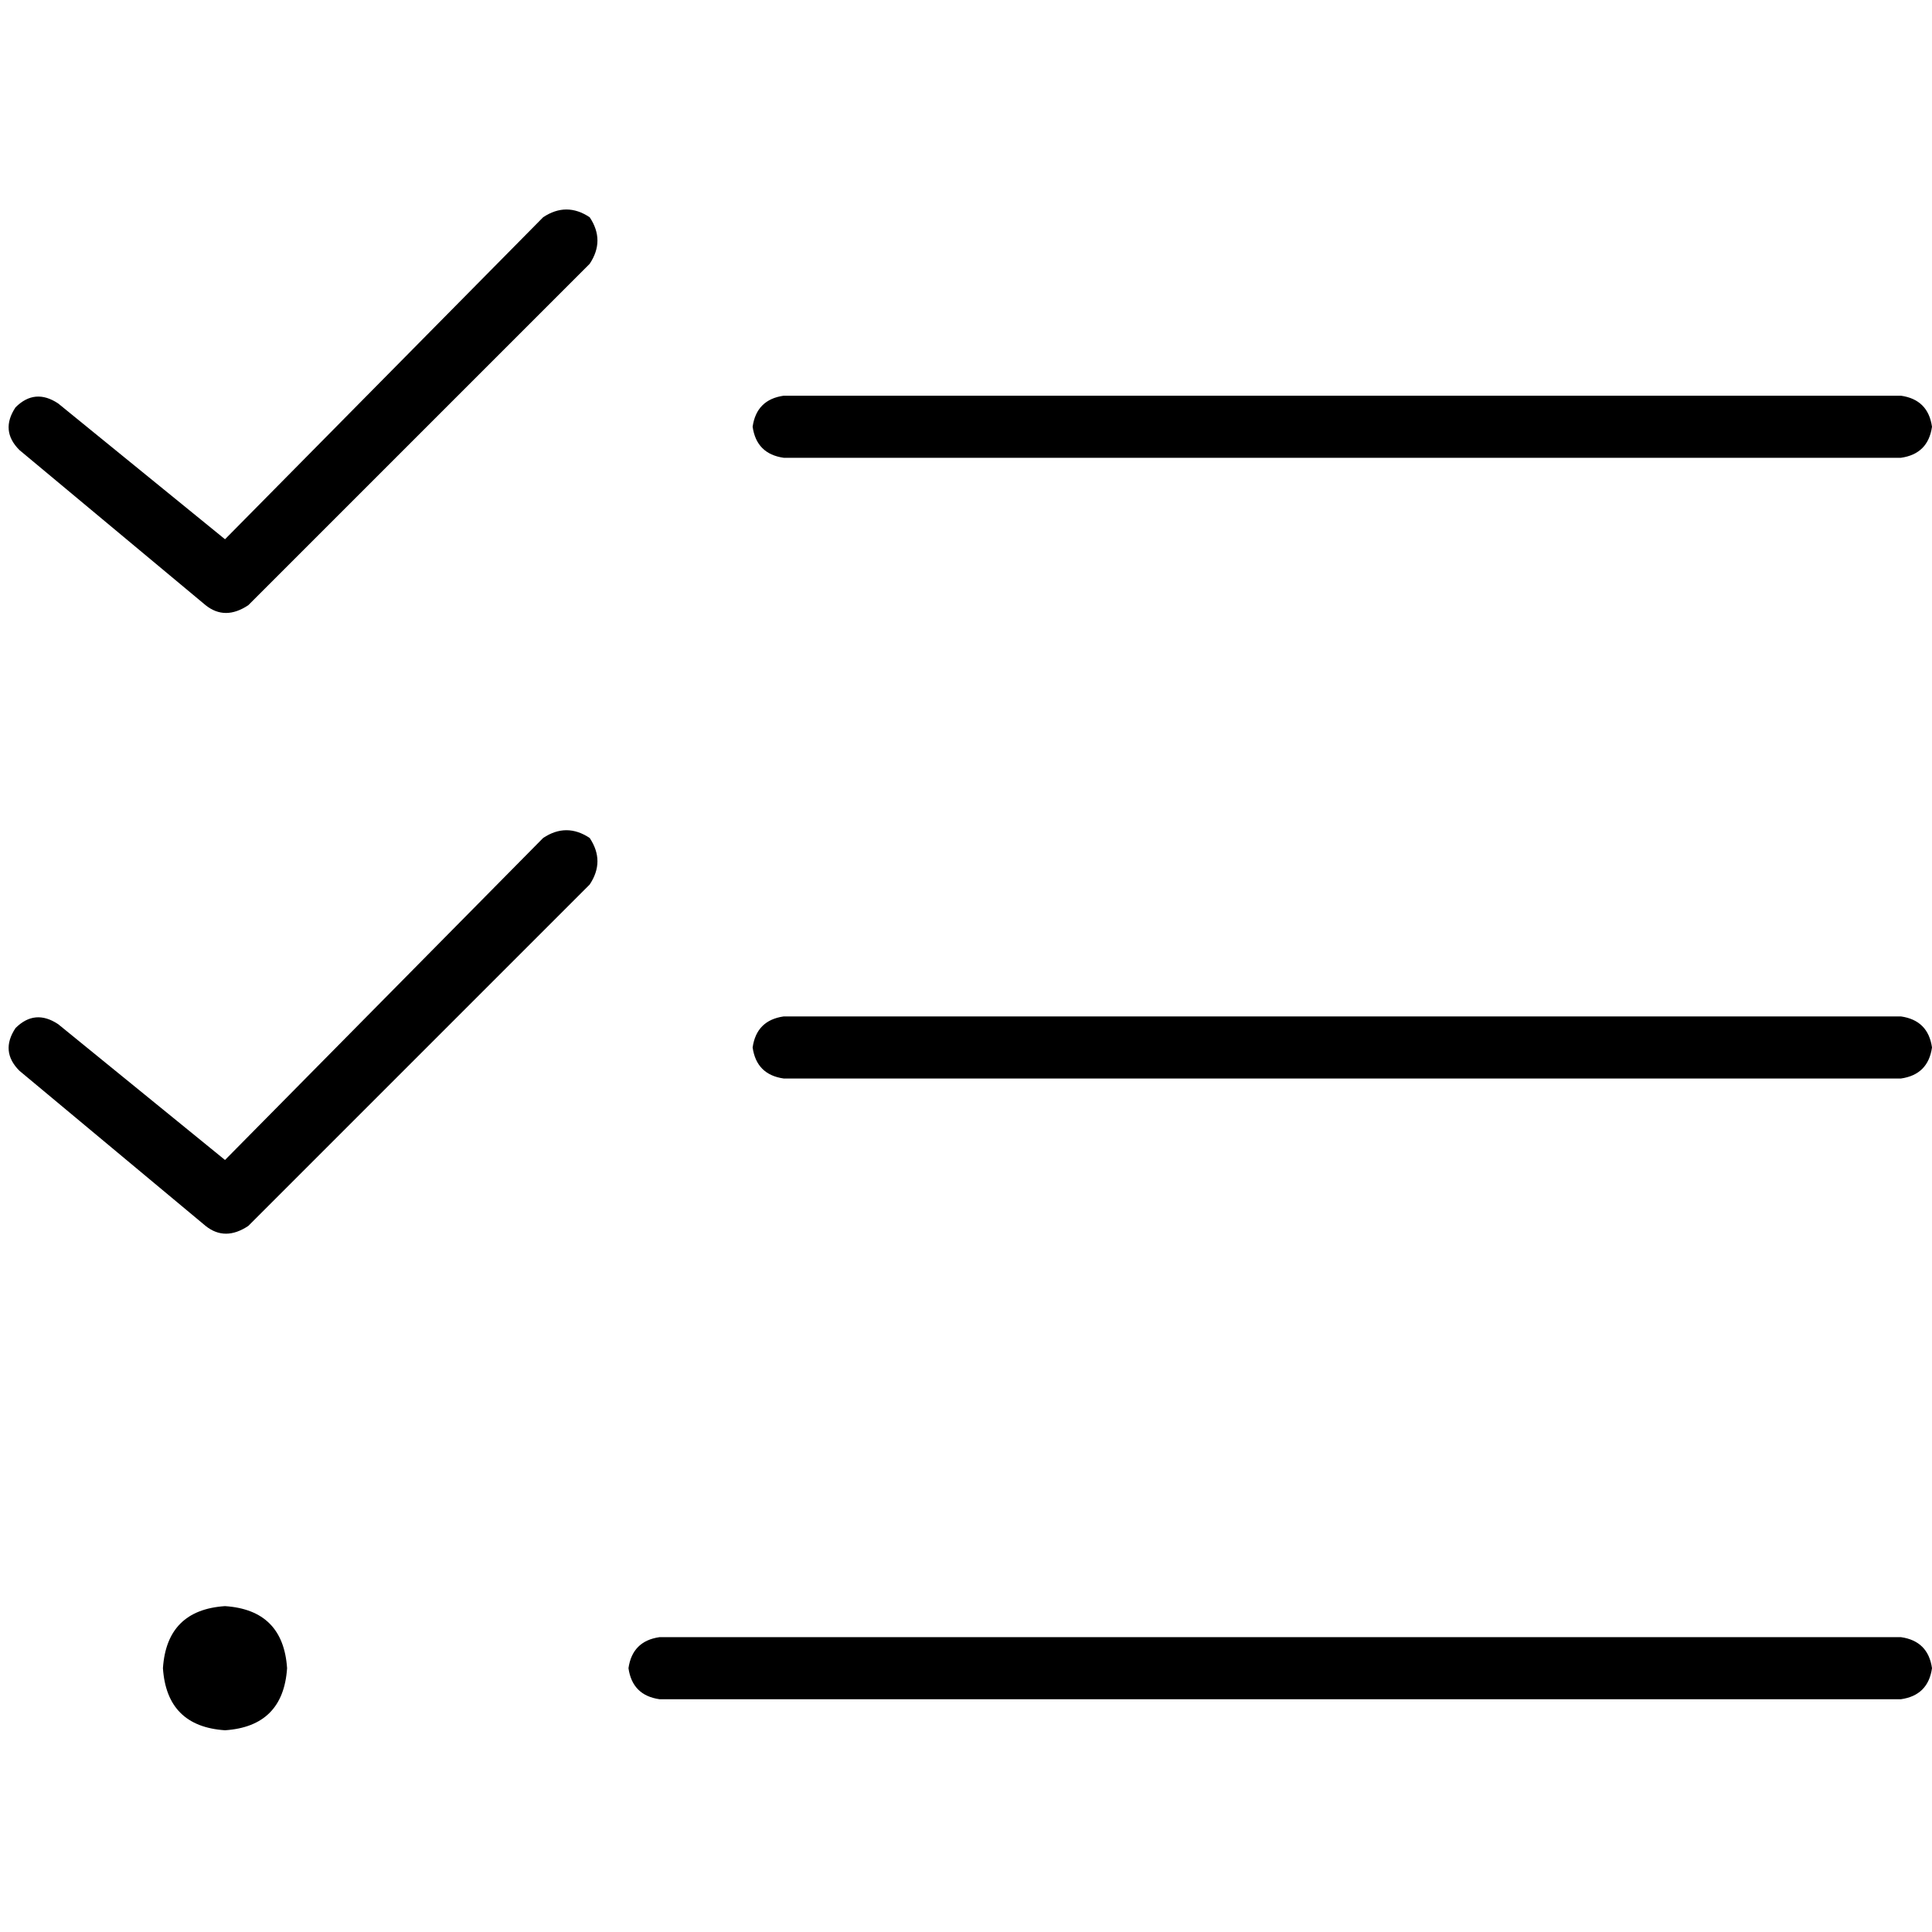 <svg xmlns="http://www.w3.org/2000/svg" viewBox="0 0 512 512">
  <path d="M 156.273 69.912 Q 160.386 63.743 156.273 57.574 Q 150.104 53.462 143.936 57.574 L 59.631 142.908 L 59.631 142.908 L 15.422 106.924 L 15.422 106.924 Q 9.253 102.811 4.112 107.952 Q 0 114.12 5.141 119.261 L 54.49 160.386 L 54.49 160.386 Q 59.631 164.498 65.799 160.386 L 156.273 69.912 L 156.273 69.912 Z M 156.273 234.41 Q 160.386 228.241 156.273 222.072 Q 150.104 217.96 143.936 222.072 L 59.631 307.406 L 59.631 307.406 L 15.422 271.422 L 15.422 271.422 Q 9.253 267.309 4.112 272.45 Q 0 278.618 5.141 283.759 L 54.49 324.884 L 54.49 324.884 Q 59.631 328.996 65.799 324.884 L 156.273 234.41 L 156.273 234.41 Z M 199.454 113.092 Q 200.482 120.289 207.679 121.317 L 503.775 121.317 L 503.775 121.317 Q 510.972 120.289 512 113.092 Q 510.972 105.896 503.775 104.867 L 207.679 104.867 L 207.679 104.867 Q 200.482 105.896 199.454 113.092 L 199.454 113.092 Z M 199.454 277.59 Q 200.482 284.787 207.679 285.815 L 503.775 285.815 L 503.775 285.815 Q 510.972 284.787 512 277.59 Q 510.972 270.394 503.775 269.365 L 207.679 269.365 L 207.679 269.365 Q 200.482 270.394 199.454 277.59 L 199.454 277.59 Z M 166.554 442.088 Q 167.582 449.285 174.779 450.313 L 503.775 450.313 L 503.775 450.313 Q 510.972 449.285 512 442.088 Q 510.972 434.892 503.775 433.863 L 174.779 433.863 L 174.779 433.863 Q 167.582 434.892 166.554 442.088 L 166.554 442.088 Z M 76.08 442.088 Q 75.052 426.667 59.631 425.639 Q 44.209 426.667 43.181 442.088 Q 44.209 457.51 59.631 458.538 Q 75.052 457.51 76.08 442.088 L 76.08 442.088 Z" />
</svg>